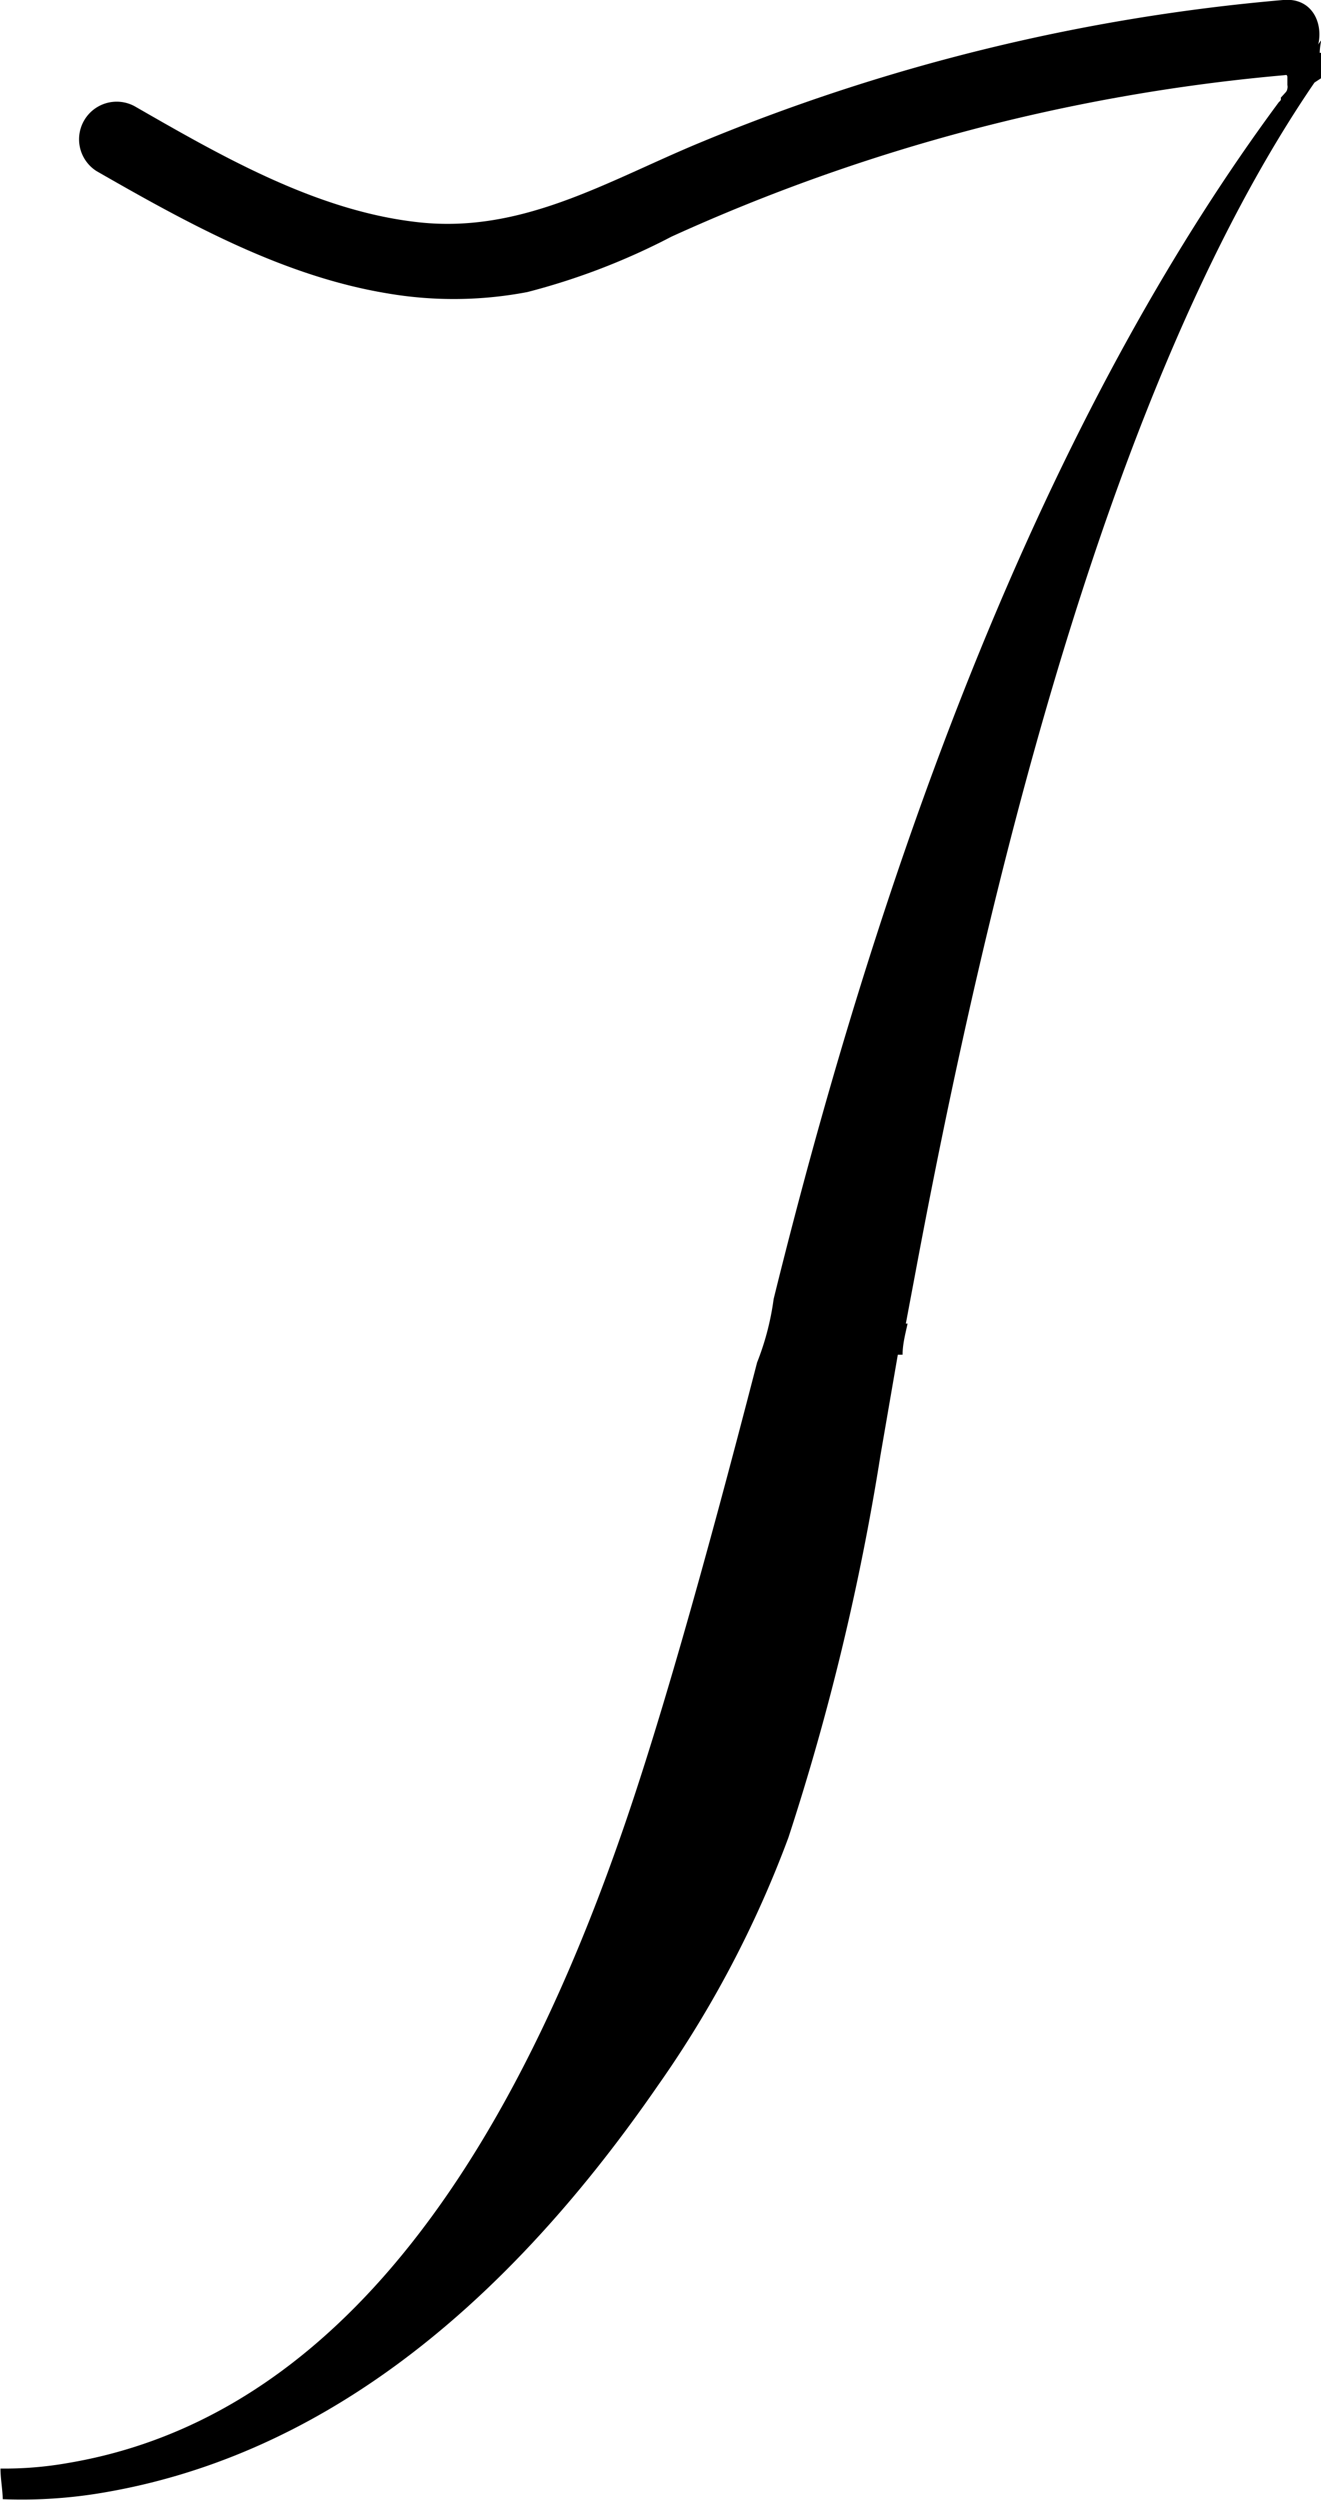 <svg id="Layer_1" data-name="Layer 1" xmlns="http://www.w3.org/2000/svg" viewBox="0 0 52.66 99.63"><title>J</title><path d="M109.34,44.59s0,0,0-.07a3.32,3.32,0,0,1,.06-.44c-.25.35-.51.7-.74,1l-.71.36h0a.11.11,0,0,1,.1.1v.33a.33.33,0,0,1,0,.14.28.28,0,0,1-.06.14l-.1.11-.1.11,0,.09a.34.34,0,0,1-.08.09l0,0Q95.16,63.51,87.57,94.25a10.7,10.7,0,0,1-.66,2.53c-2.18,8.44-4,14.8-5.48,19q-7.87,22.49-22,24.86a14.6,14.6,0,0,1-2.68.22c0,.41.08.81.09,1.22a19.19,19.19,0,0,0,4-.26q12.36-2.09,22.12-16.23a43.36,43.36,0,0,0,5.2-9.88,98.7,98.7,0,0,0,3.67-15.24l.69-4h.19c0-.42.11-.83.2-1.24h-.07l.41-2.18q6.21-33.15,15.88-47.28l.29-.19a2.8,2.8,0,0,1,0-.71l0-.29Z" transform="translate(-56.73 -42.48)"/><path d="M107.88,42.48a78.14,78.14,0,0,0-23.45,5.77c-3.61,1.52-6.94,3.53-11,3.09s-7.84-2.62-11.34-4.63a1.5,1.5,0,0,0-1.51,2.59c3.61,2.07,7.42,4.18,11.58,4.87a15.67,15.67,0,0,0,5.59-.05,26.9,26.9,0,0,0,5.75-2.21,74.82,74.82,0,0,1,24.39-6.43c1.91-.17,1.92-3.17,0-3Z" transform="translate(-56.73 -42.48)"/></svg>